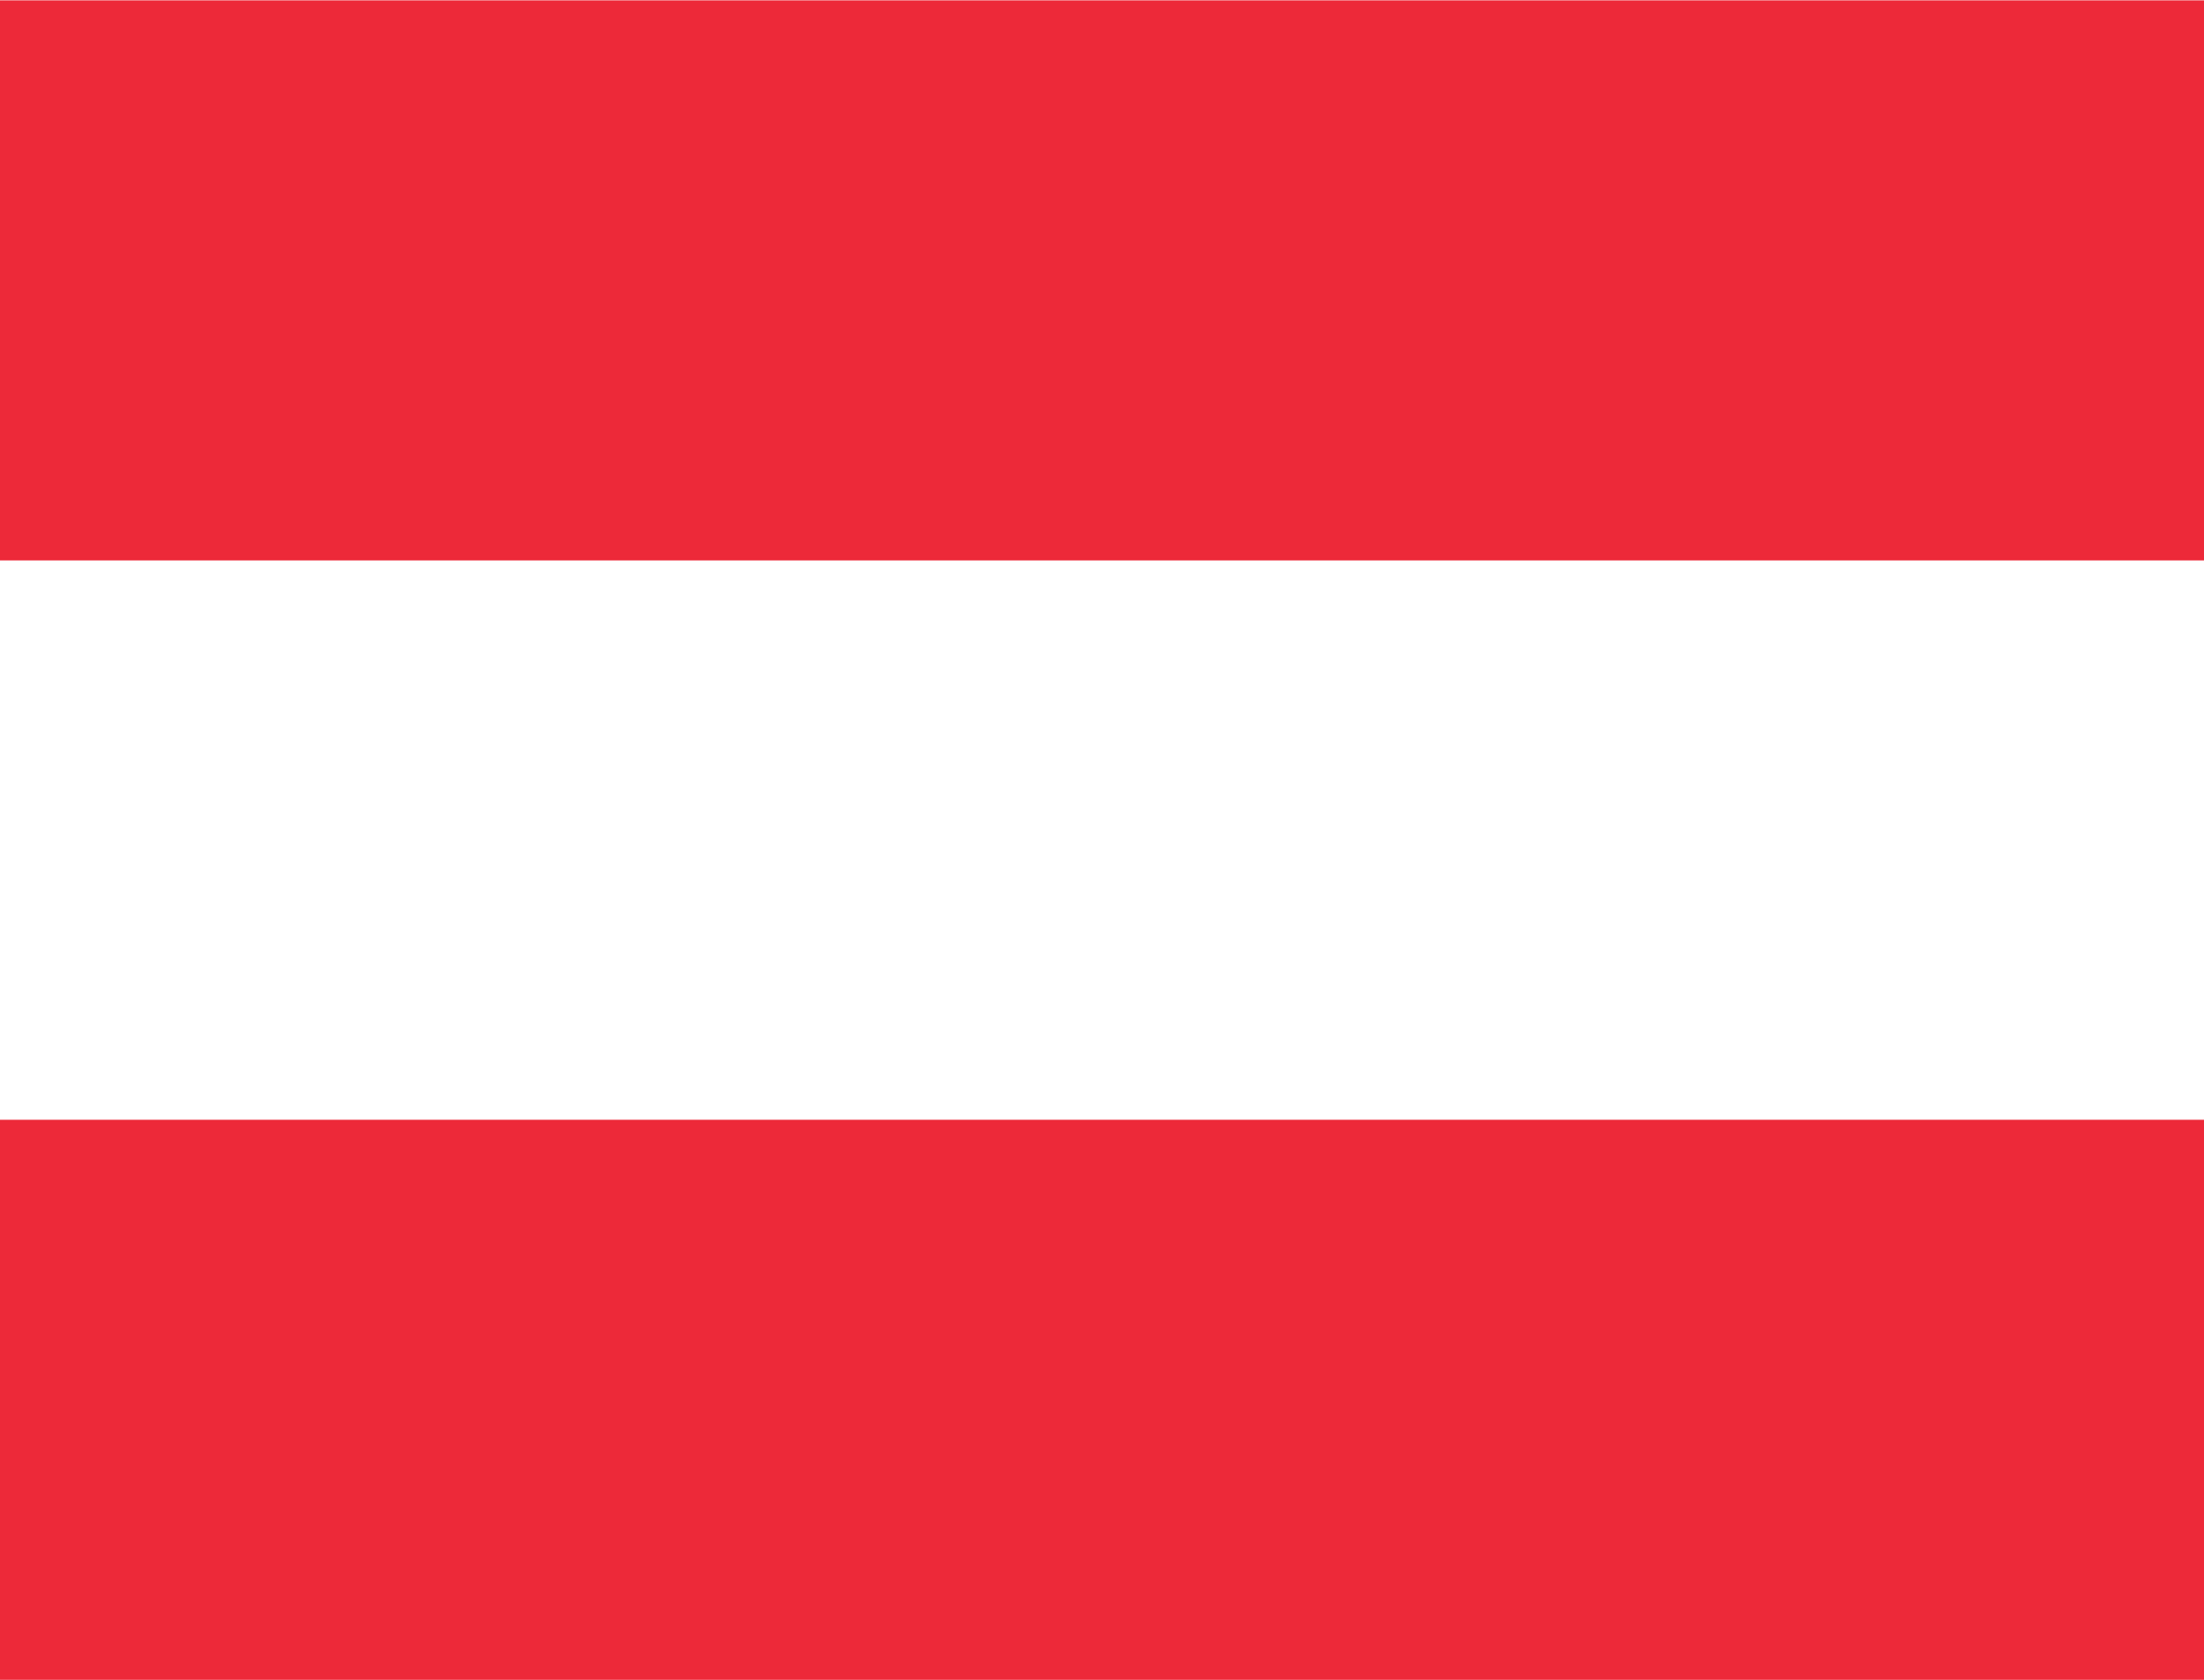 <svg preserveAspectRatio="none" width="223px" height="170px" xmlns="http://www.w3.org/2000/svg" id="flag-icon-css-at" viewBox="0 0 512 512">
  <g fill-rule="evenodd">
    <path fill="#fff" d="M512 512H0V0h512z"/>
    <path fill="#ed2939" d="M512 512H0V341.3h512zm0-341.2H0V.1h512z"/>
  </g>
</svg>
